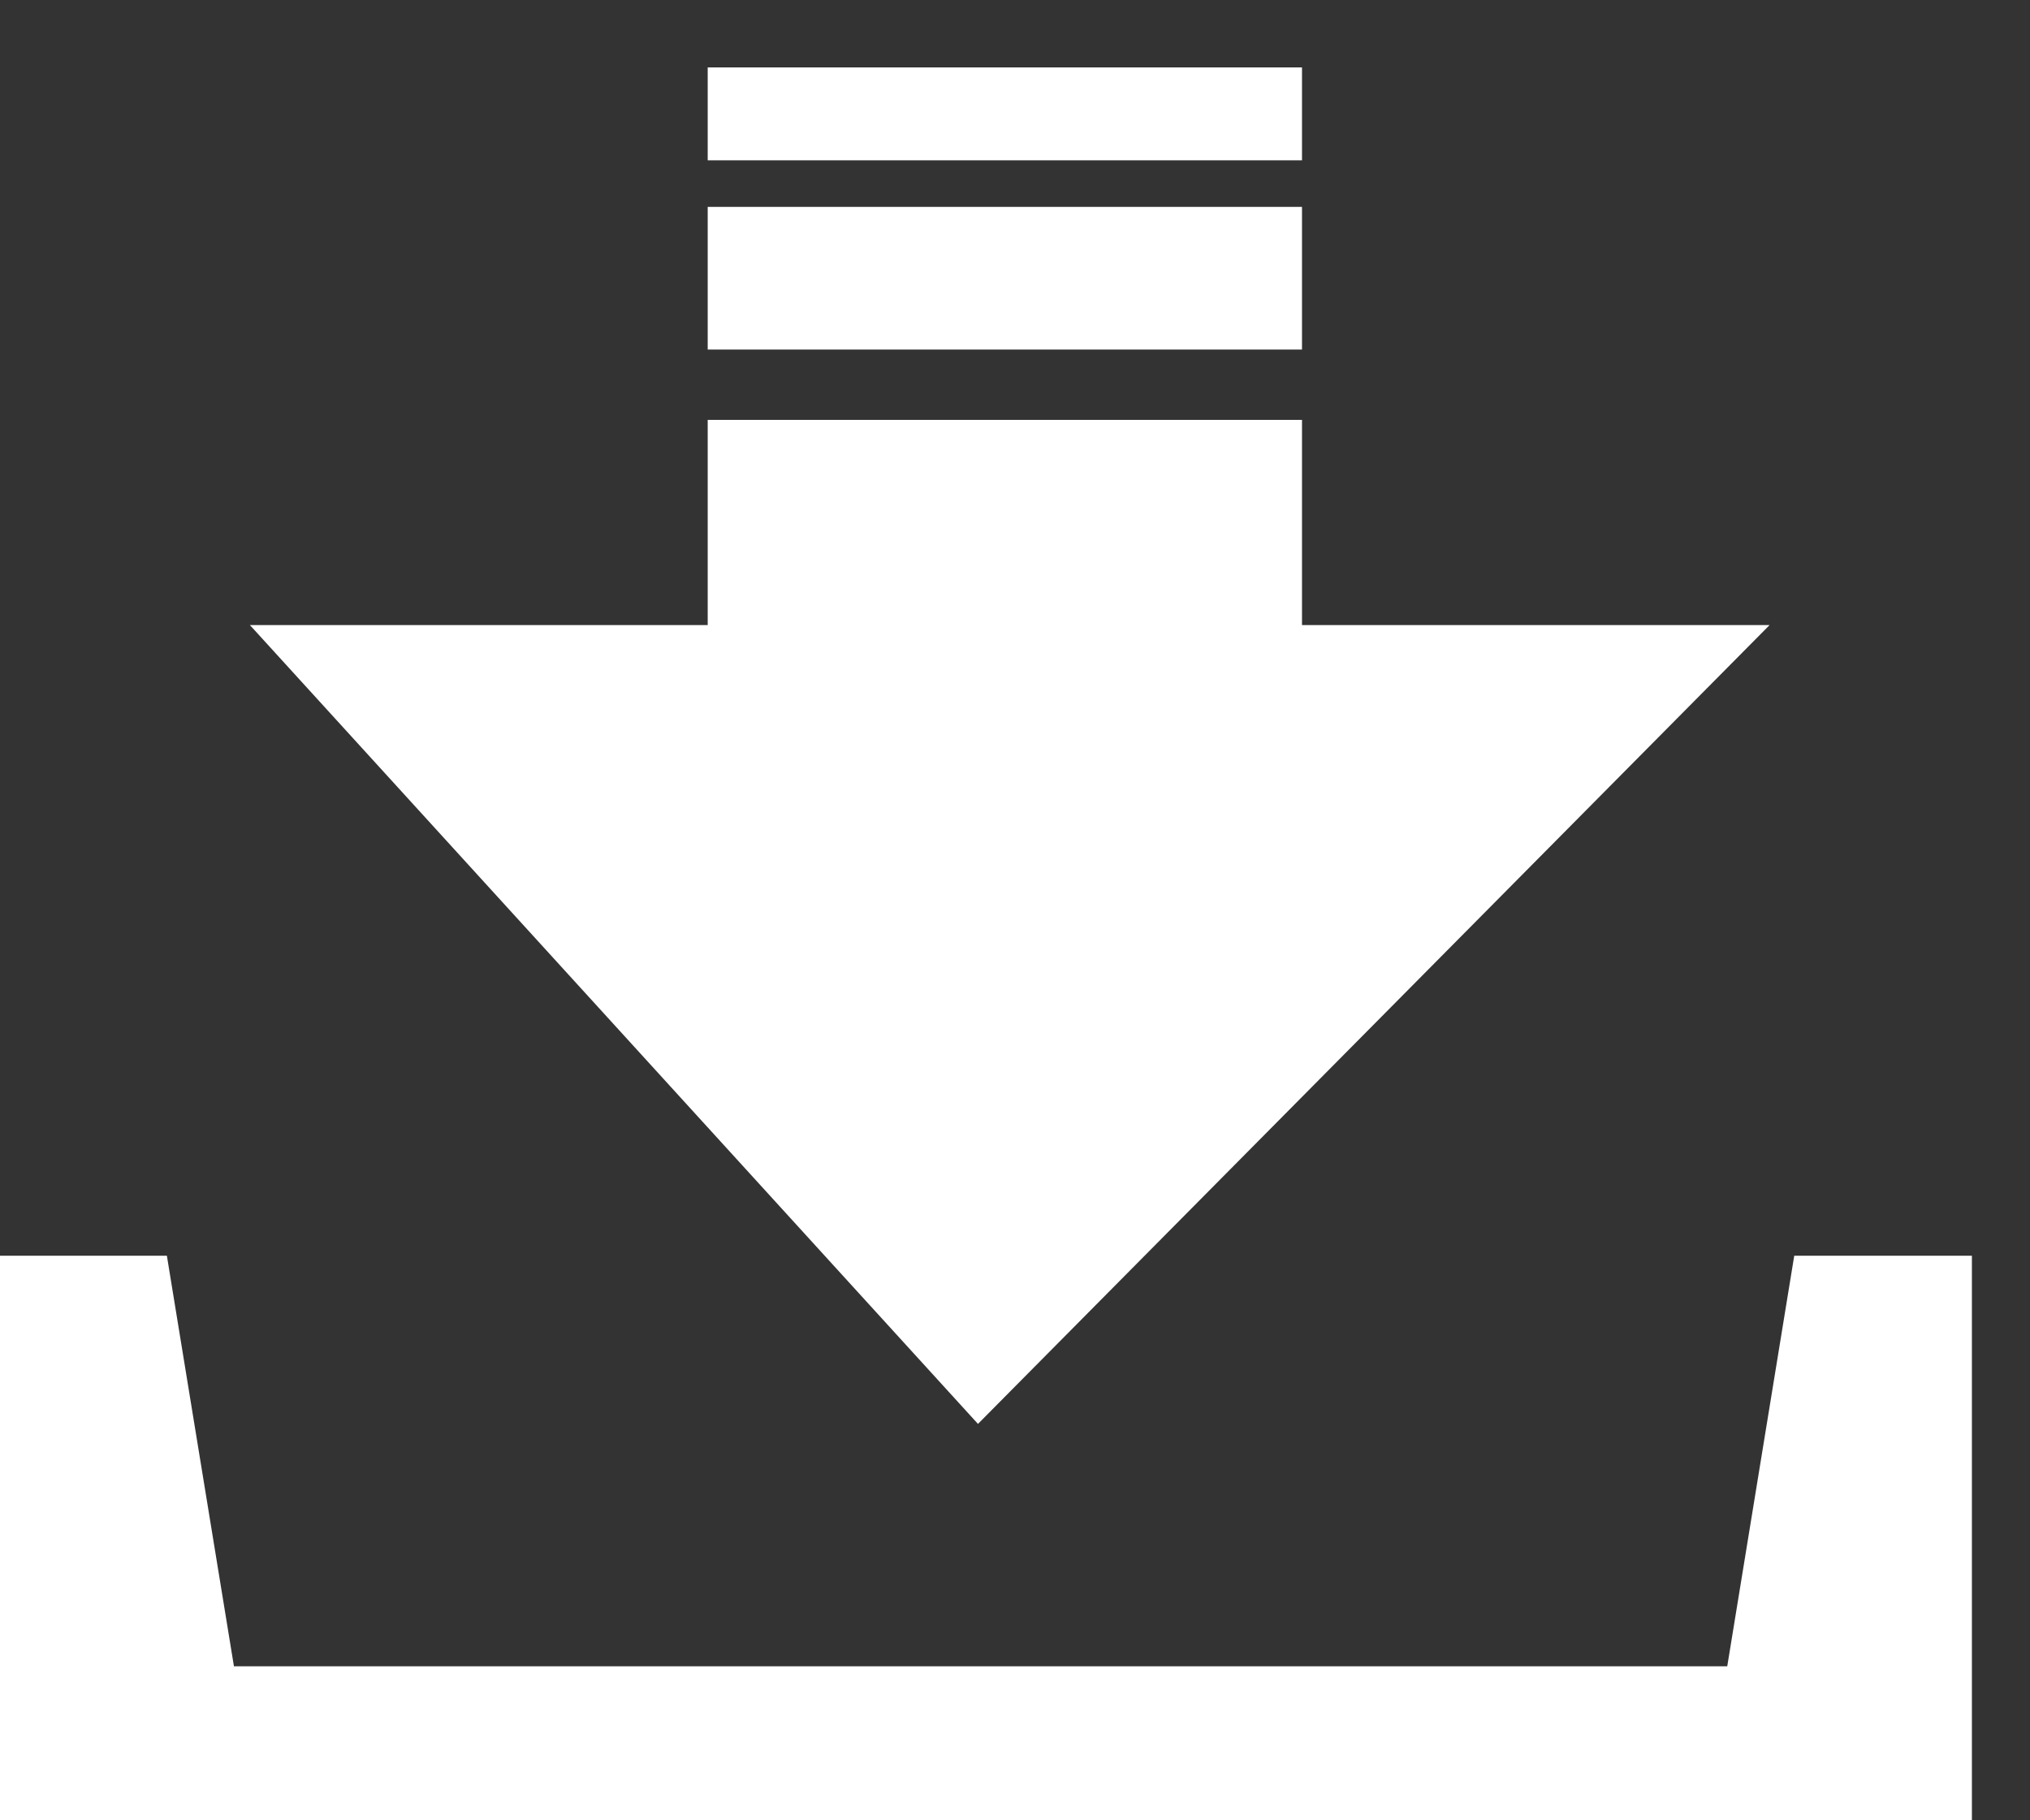 ﻿<svg 
 xmlns="http://www.w3.org/2000/svg"
 xmlns:xlink="http://www.w3.org/1999/xlink"
 width="29px" height="26px">
<rect width="100%" height="100%" fill="#333333" stroke="none"/>
<path fill-rule="evenodd"  fill="rgb(255, 255, 255)"
 d="M25.632,17.936 L24.675,23.8 L3.342,23.8 L2.384,17.936 L0.0,17.936 L0.0,25.999 L28.17,25.999 L28.17,17.936 L25.632,17.936 ZM25.28,8.928 L18.6,8.928 L18.6,5.997 L10.11,5.997 L10.11,8.928 L3.57,8.928 L13.971,20.338 L25.28,8.928 ZM18.6,0.963 L10.11,0.963 L10.11,2.29 L18.6,2.29 L18.6,0.963 ZM18.6,2.955 L10.11,2.955 L10.11,4.993 L18.6,4.993 L18.6,2.955 Z"/>
</svg>
